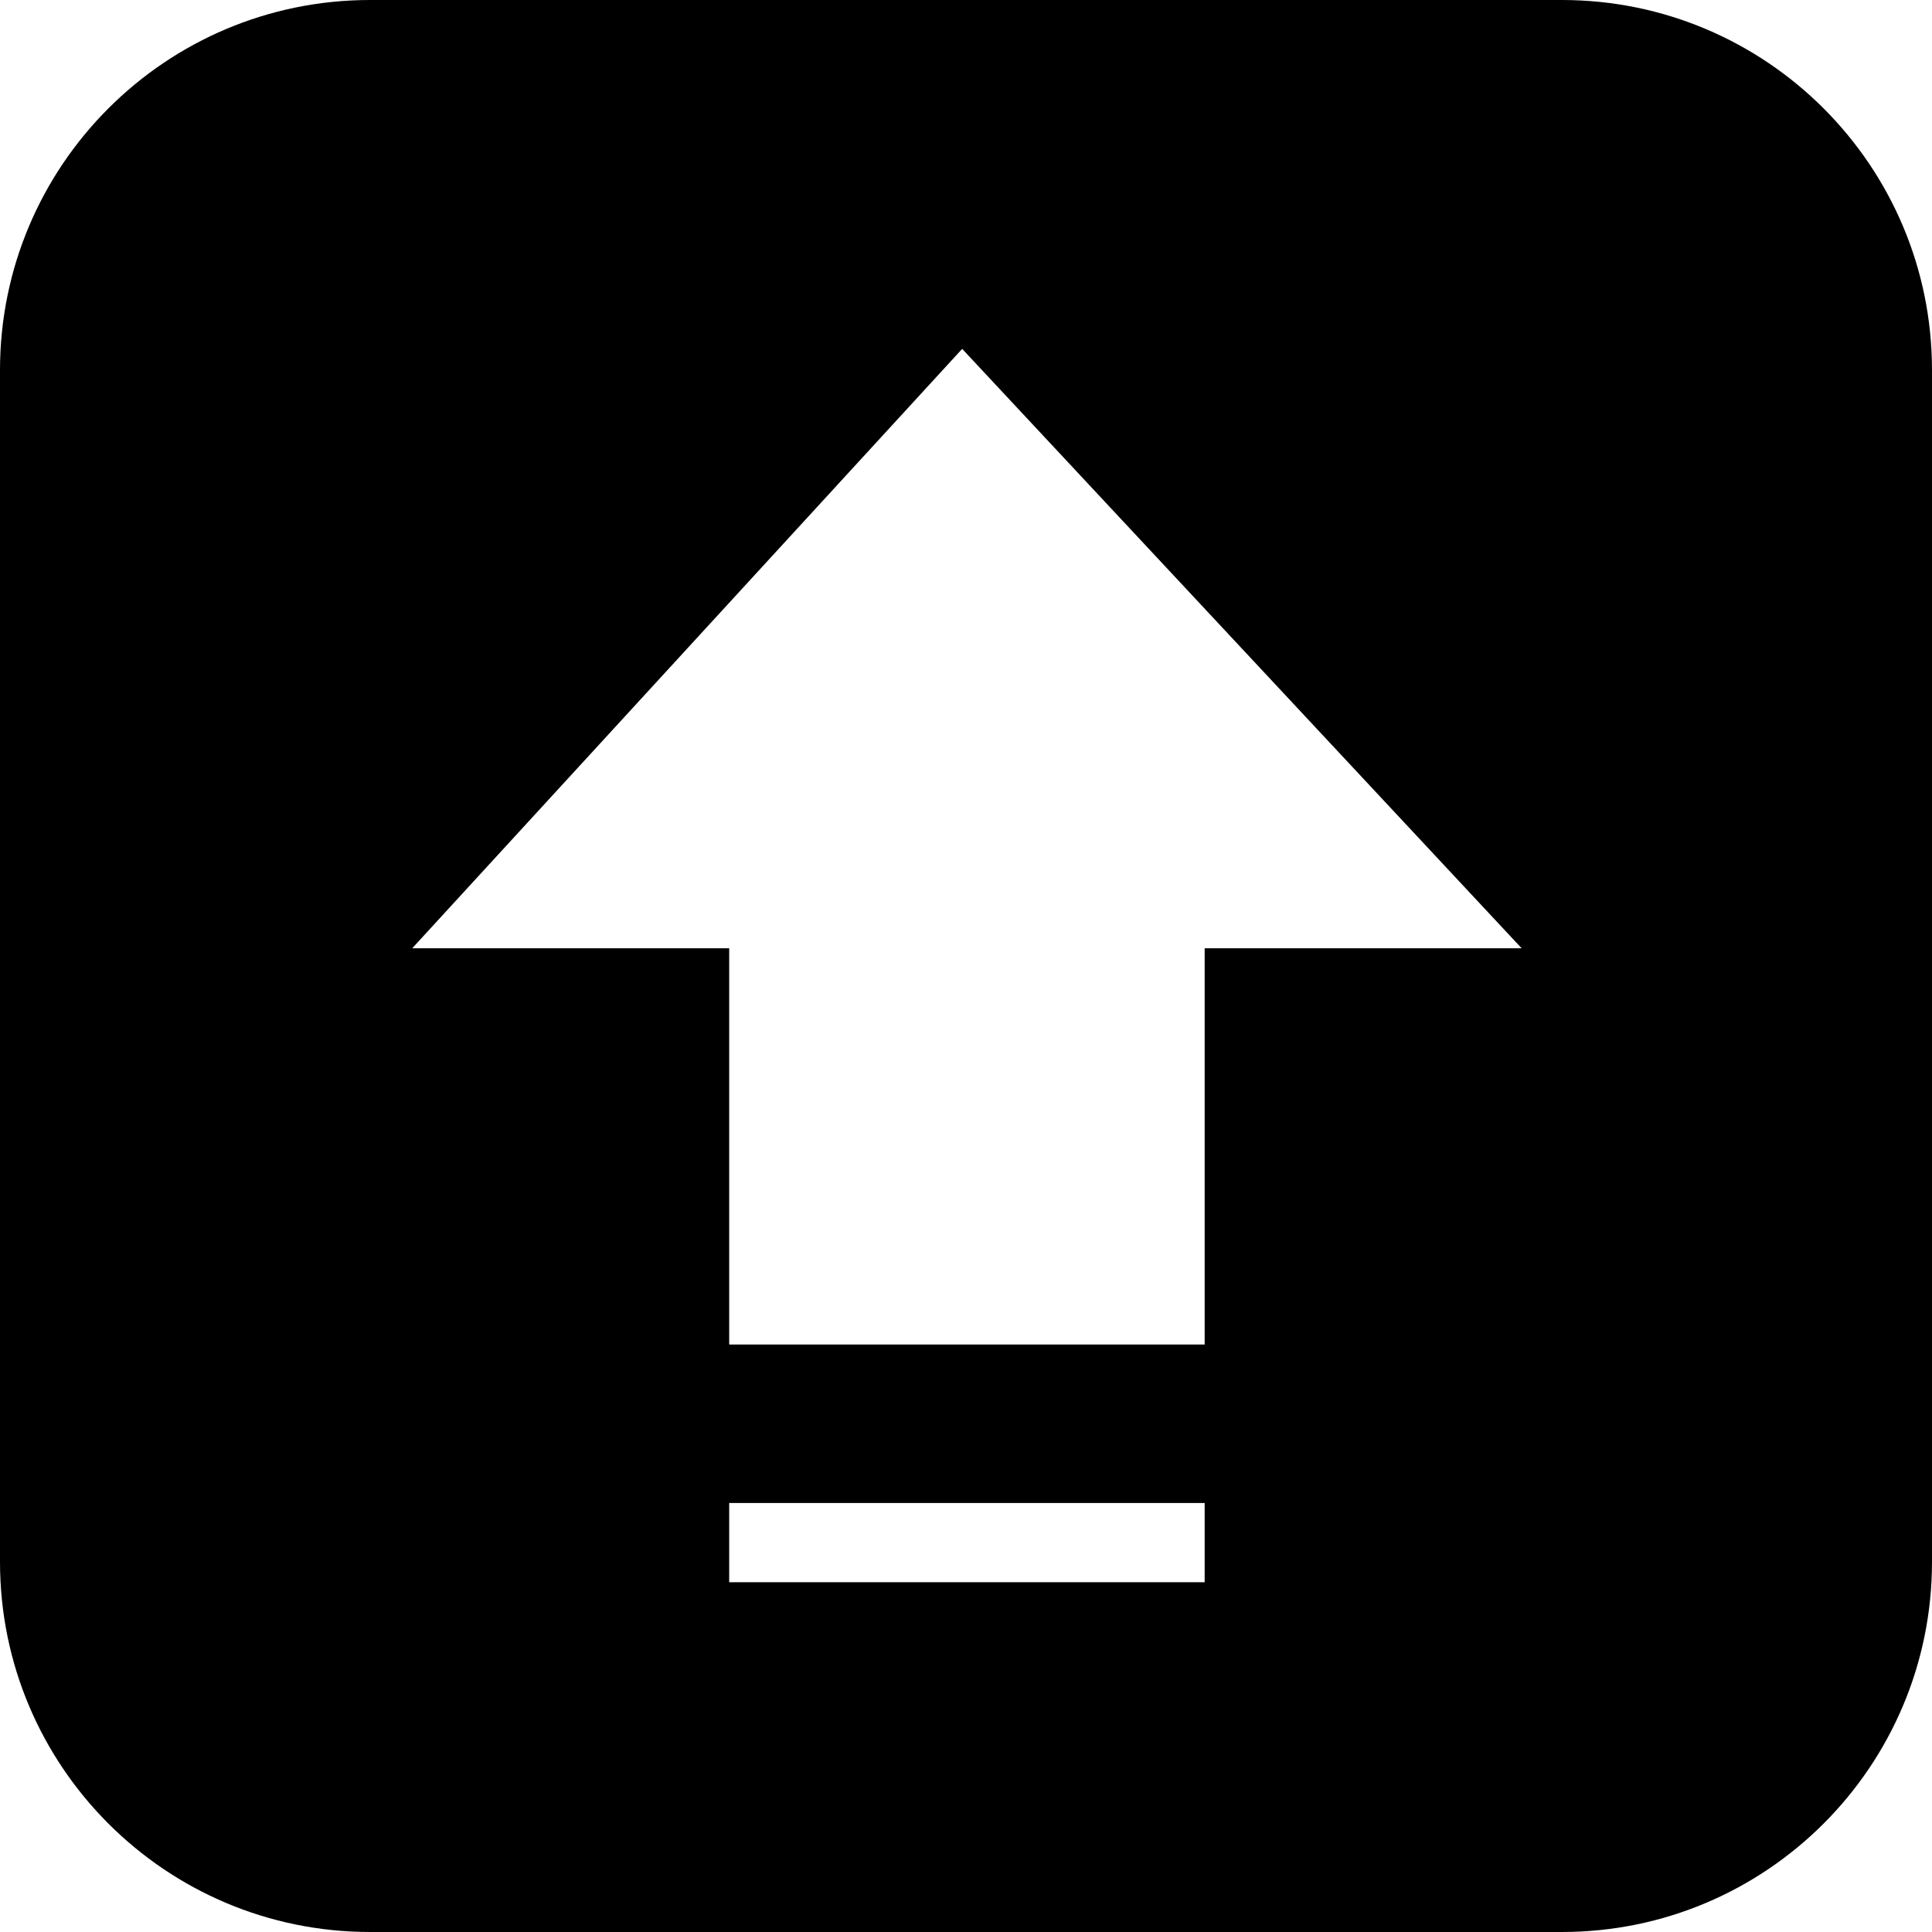 <svg style="" viewBox="0 0 1024 1024" version="1.1" xmlns="http://www.w3.org/2000/svg" xmlns:xlink="http://www.w3.org/1999/xlink" width="500" height="500"><path d="M827.847 0H196.149C87.818 0 0 87.818 0 196.149v631.701c0 108.331 87.818 196.149 196.149 196.149h631.701c108.331 0 196.149-87.818 196.149-196.149V196.149C1023.996 87.818 936.178 0 827.847 0z m-189.348 838.621h-252.01v-42.001h252.01v42.001z m0-336.016v210.009h-252.01v-210.009H218.48l291.492-317.699 296.531 317.699h-168.004z" fill="currentColor"></path></svg>